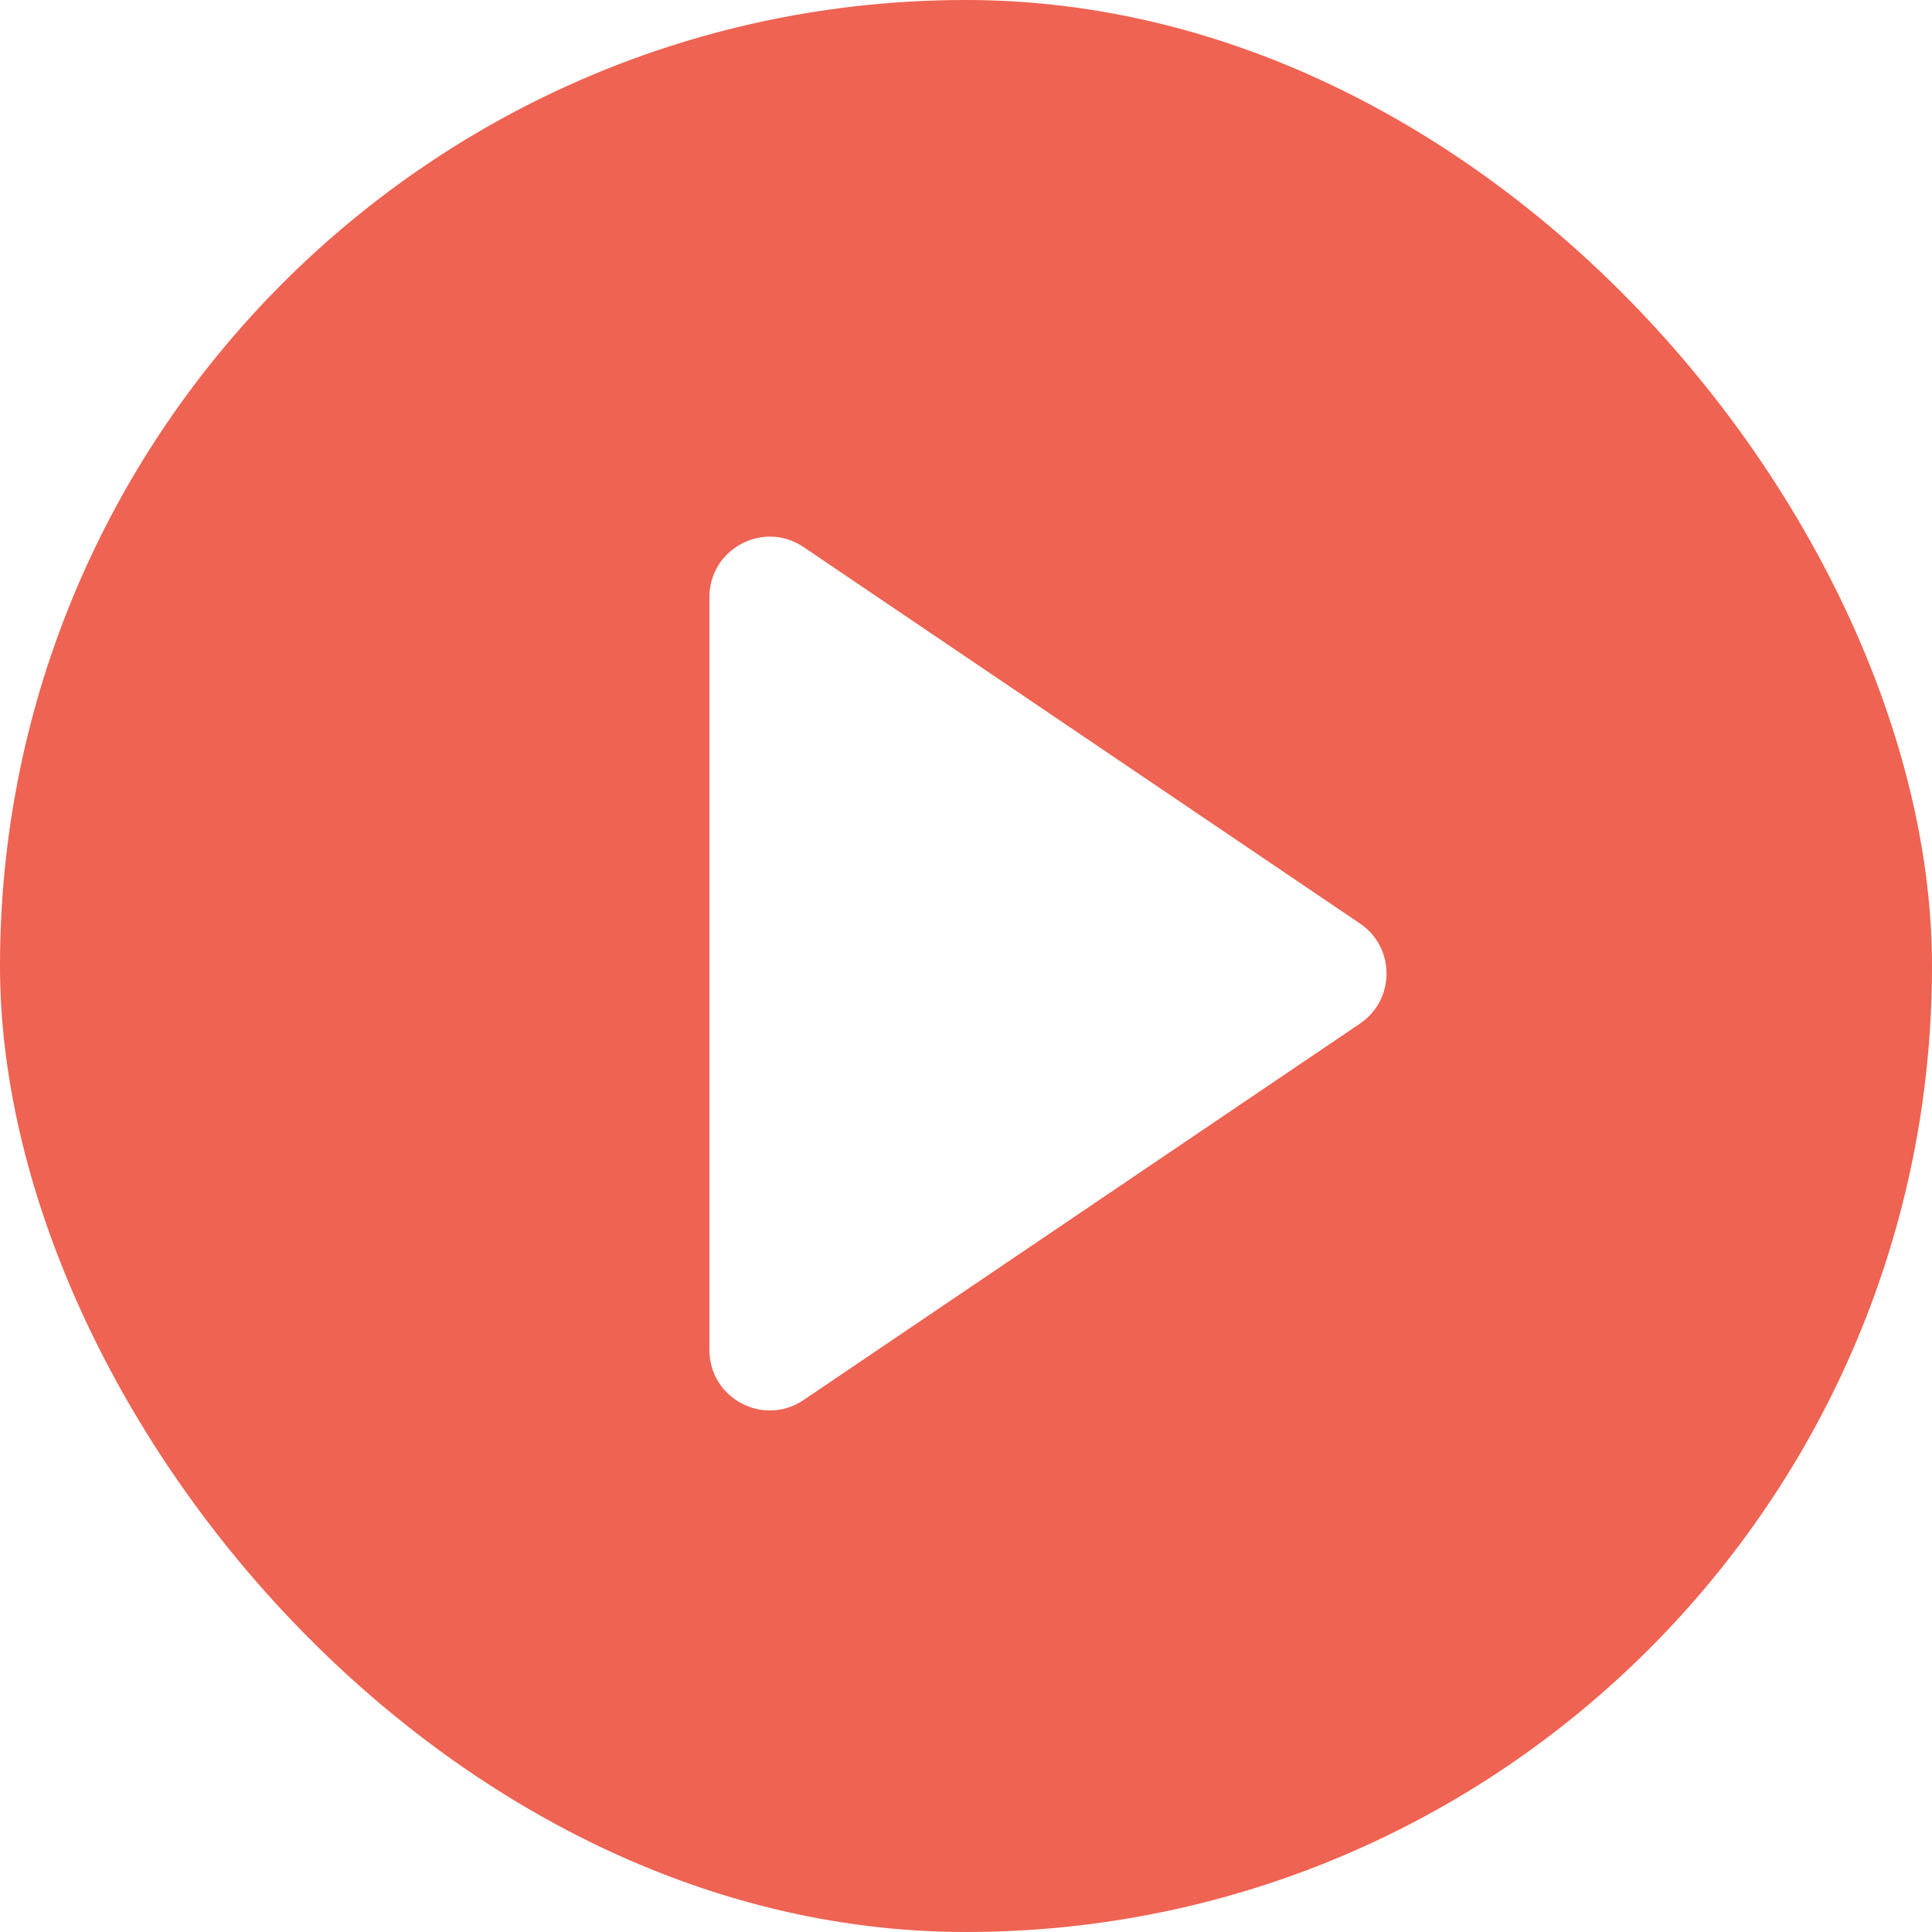 <svg width="64" height="64" viewBox="0 0 64 64" fill="none" xmlns="http://www.w3.org/2000/svg">
<g clip-path="url(#clip0_111_204)">
<path fill-rule="evenodd" clip-rule="evenodd" d="M32 64C49.673 64 64 49.673 64 32C64 14.327 49.673 0 32 0C14.327 0 0 14.327 0 32C0 49.673 14.327 64 32 64ZM45.052 33.907C46.224 33.113 46.224 31.387 45.052 30.593L26.621 18.123C25.293 17.225 23.5 18.176 23.5 19.78L23.5 44.72C23.5 46.324 25.293 47.275 26.621 46.377L45.052 33.907Z" fill="#EE6352"/>
</g>
<defs>
<clipPath id="clip0_111_204">
<rect width="64" height="64" rx="32" fill="white"/>
</clipPath>
</defs>
</svg>
